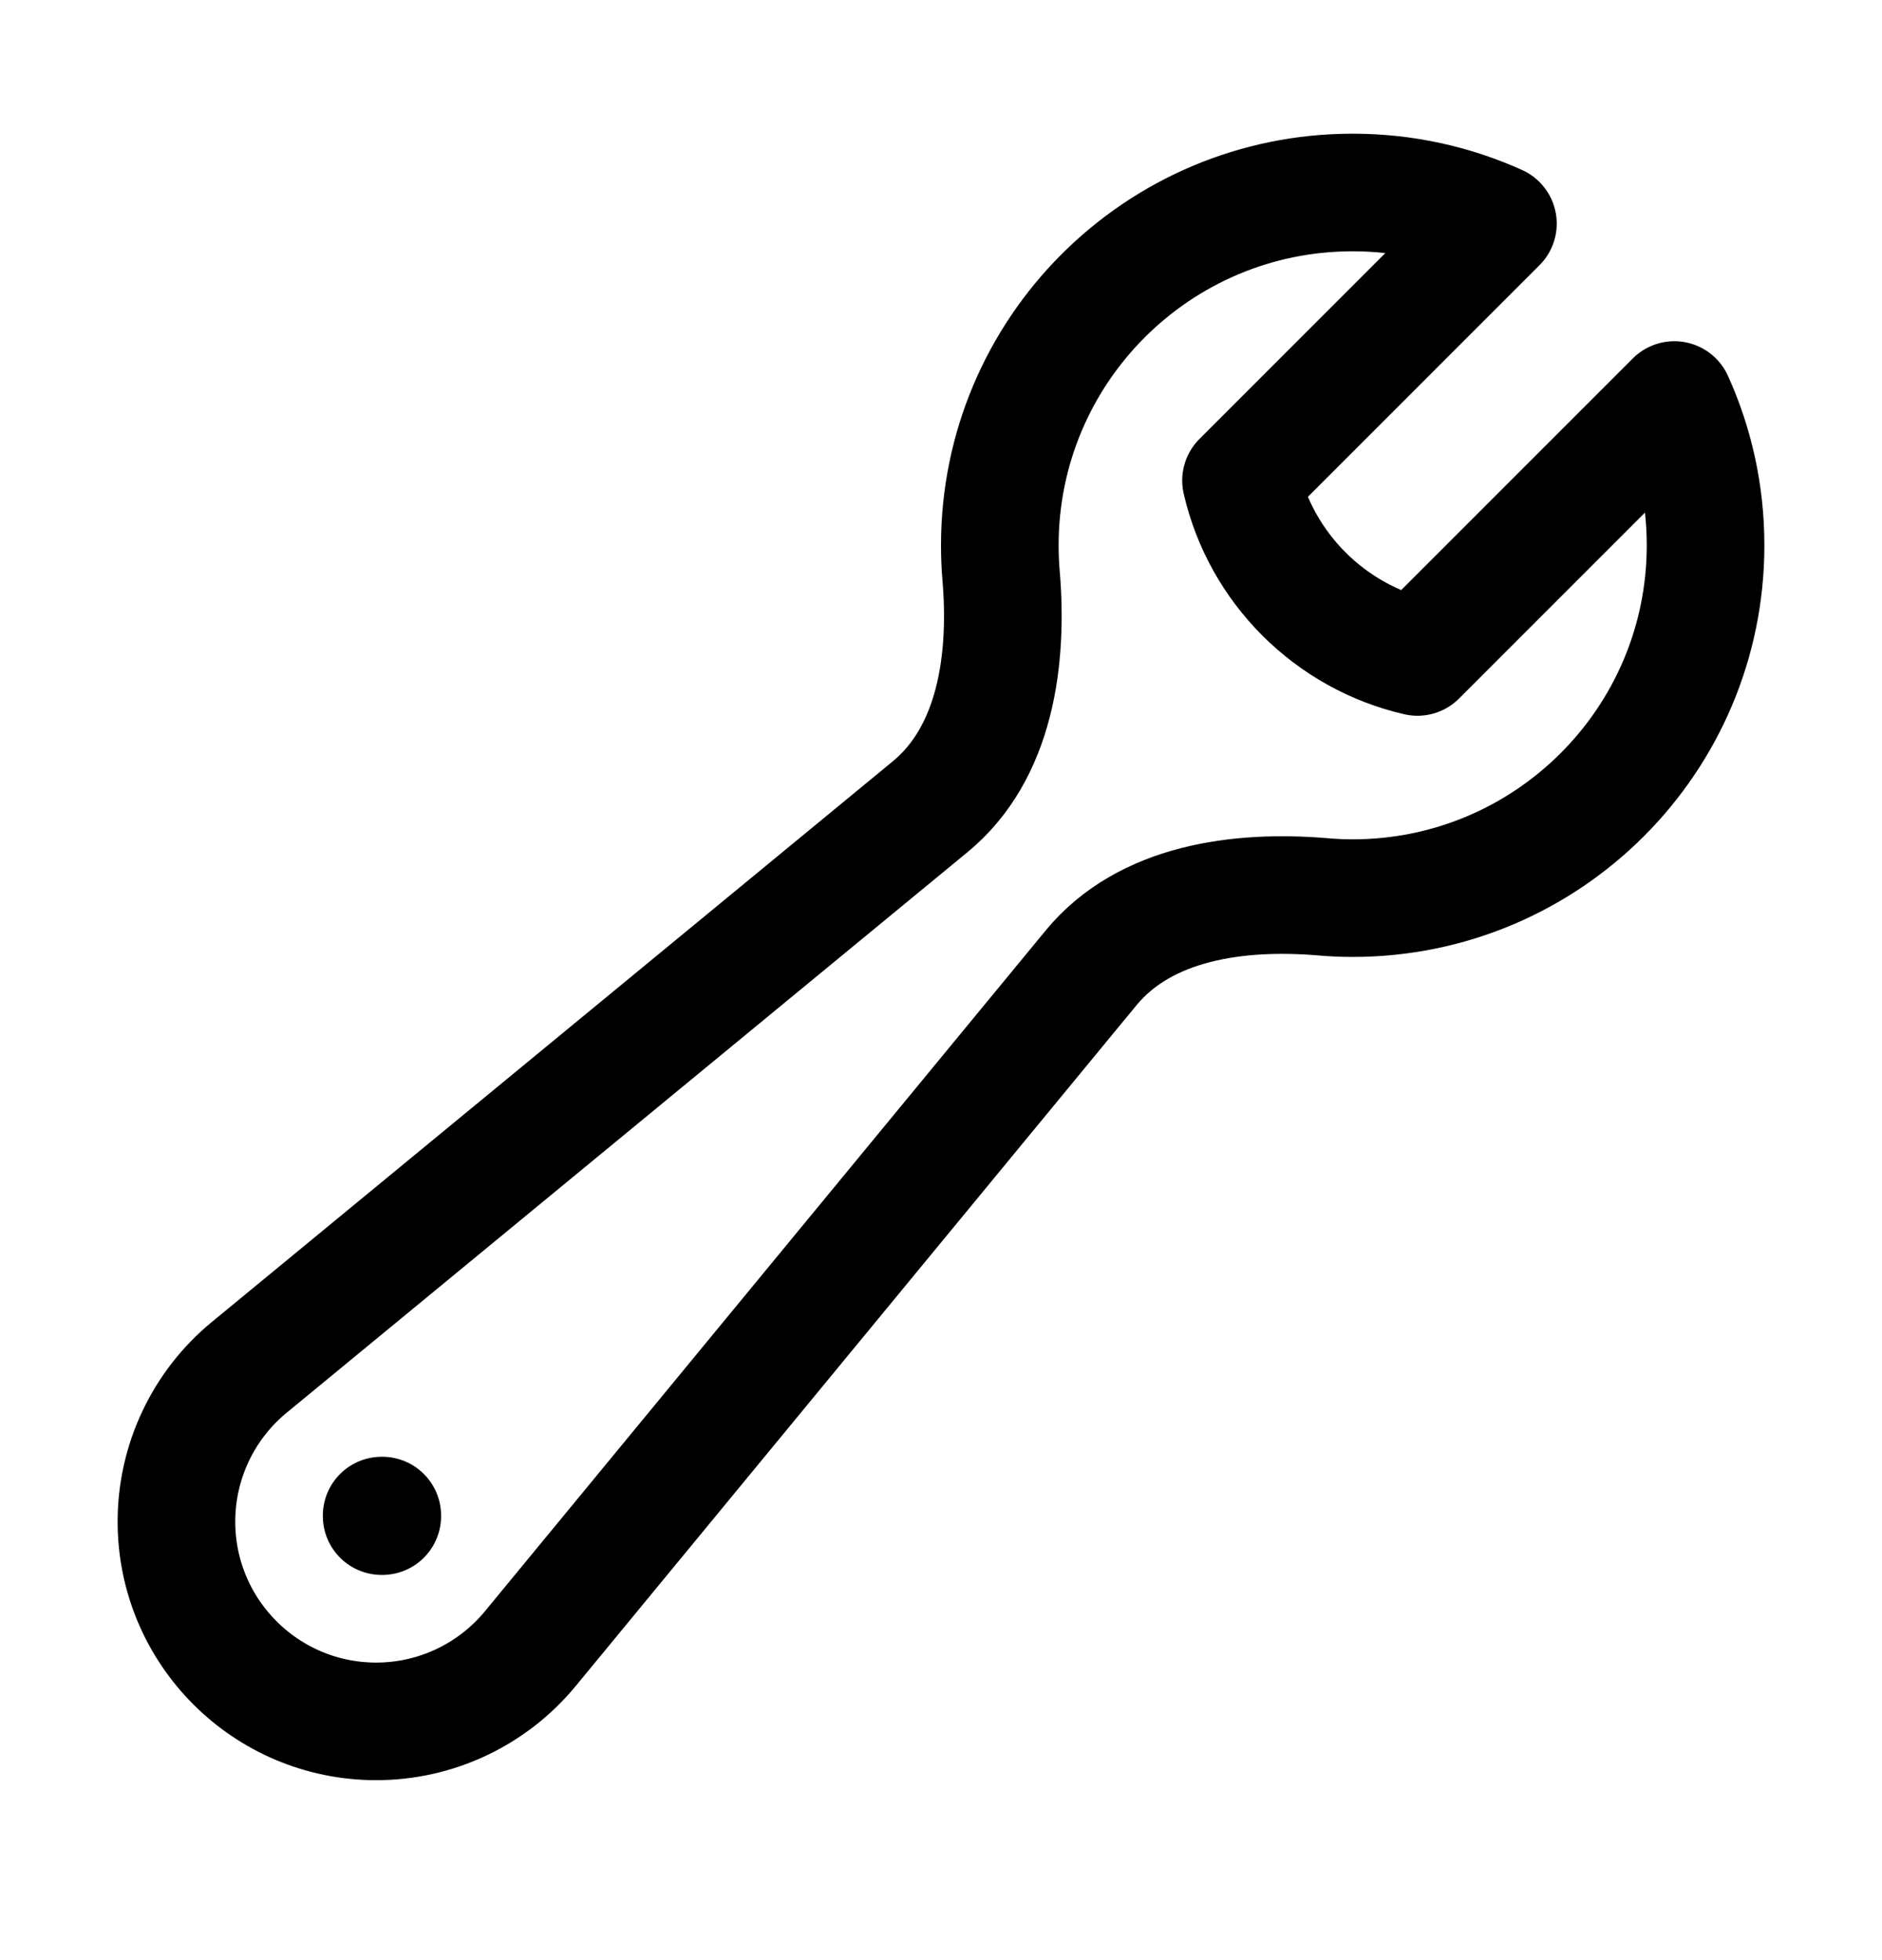 <svg width="24" height="25" viewBox="0 0 24 25" fill="none" xmlns="http://www.w3.org/2000/svg">
<path d="M21.75 6.955C21.75 9.44 19.735 11.455 17.25 11.455C17.121 11.455 16.992 11.449 16.866 11.438C15.79 11.348 14.602 11.51 13.915 12.343L6.764 21.026C6.28 21.614 5.559 21.955 4.798 21.955C3.391 21.955 2.25 20.814 2.25 19.407C2.25 18.646 2.59 17.924 3.178 17.44L11.862 10.289C12.695 9.603 12.857 8.414 12.766 7.339C12.755 7.212 12.75 7.084 12.75 6.955C12.75 4.469 14.765 2.455 17.25 2.455C17.91 2.455 18.538 2.597 19.102 2.852L15.826 6.129C16.082 7.244 16.96 8.122 18.076 8.379L21.352 5.102C21.608 5.667 21.75 6.294 21.75 6.955Z" stroke="black" stroke-width="1.5" stroke-linecap="round" stroke-linejoin="round"/>
<path d="M4.867 19.33H4.875V19.337H4.867V19.33Z" stroke="black" stroke-width="1.5" stroke-linecap="round" stroke-linejoin="round"/>
</svg>
